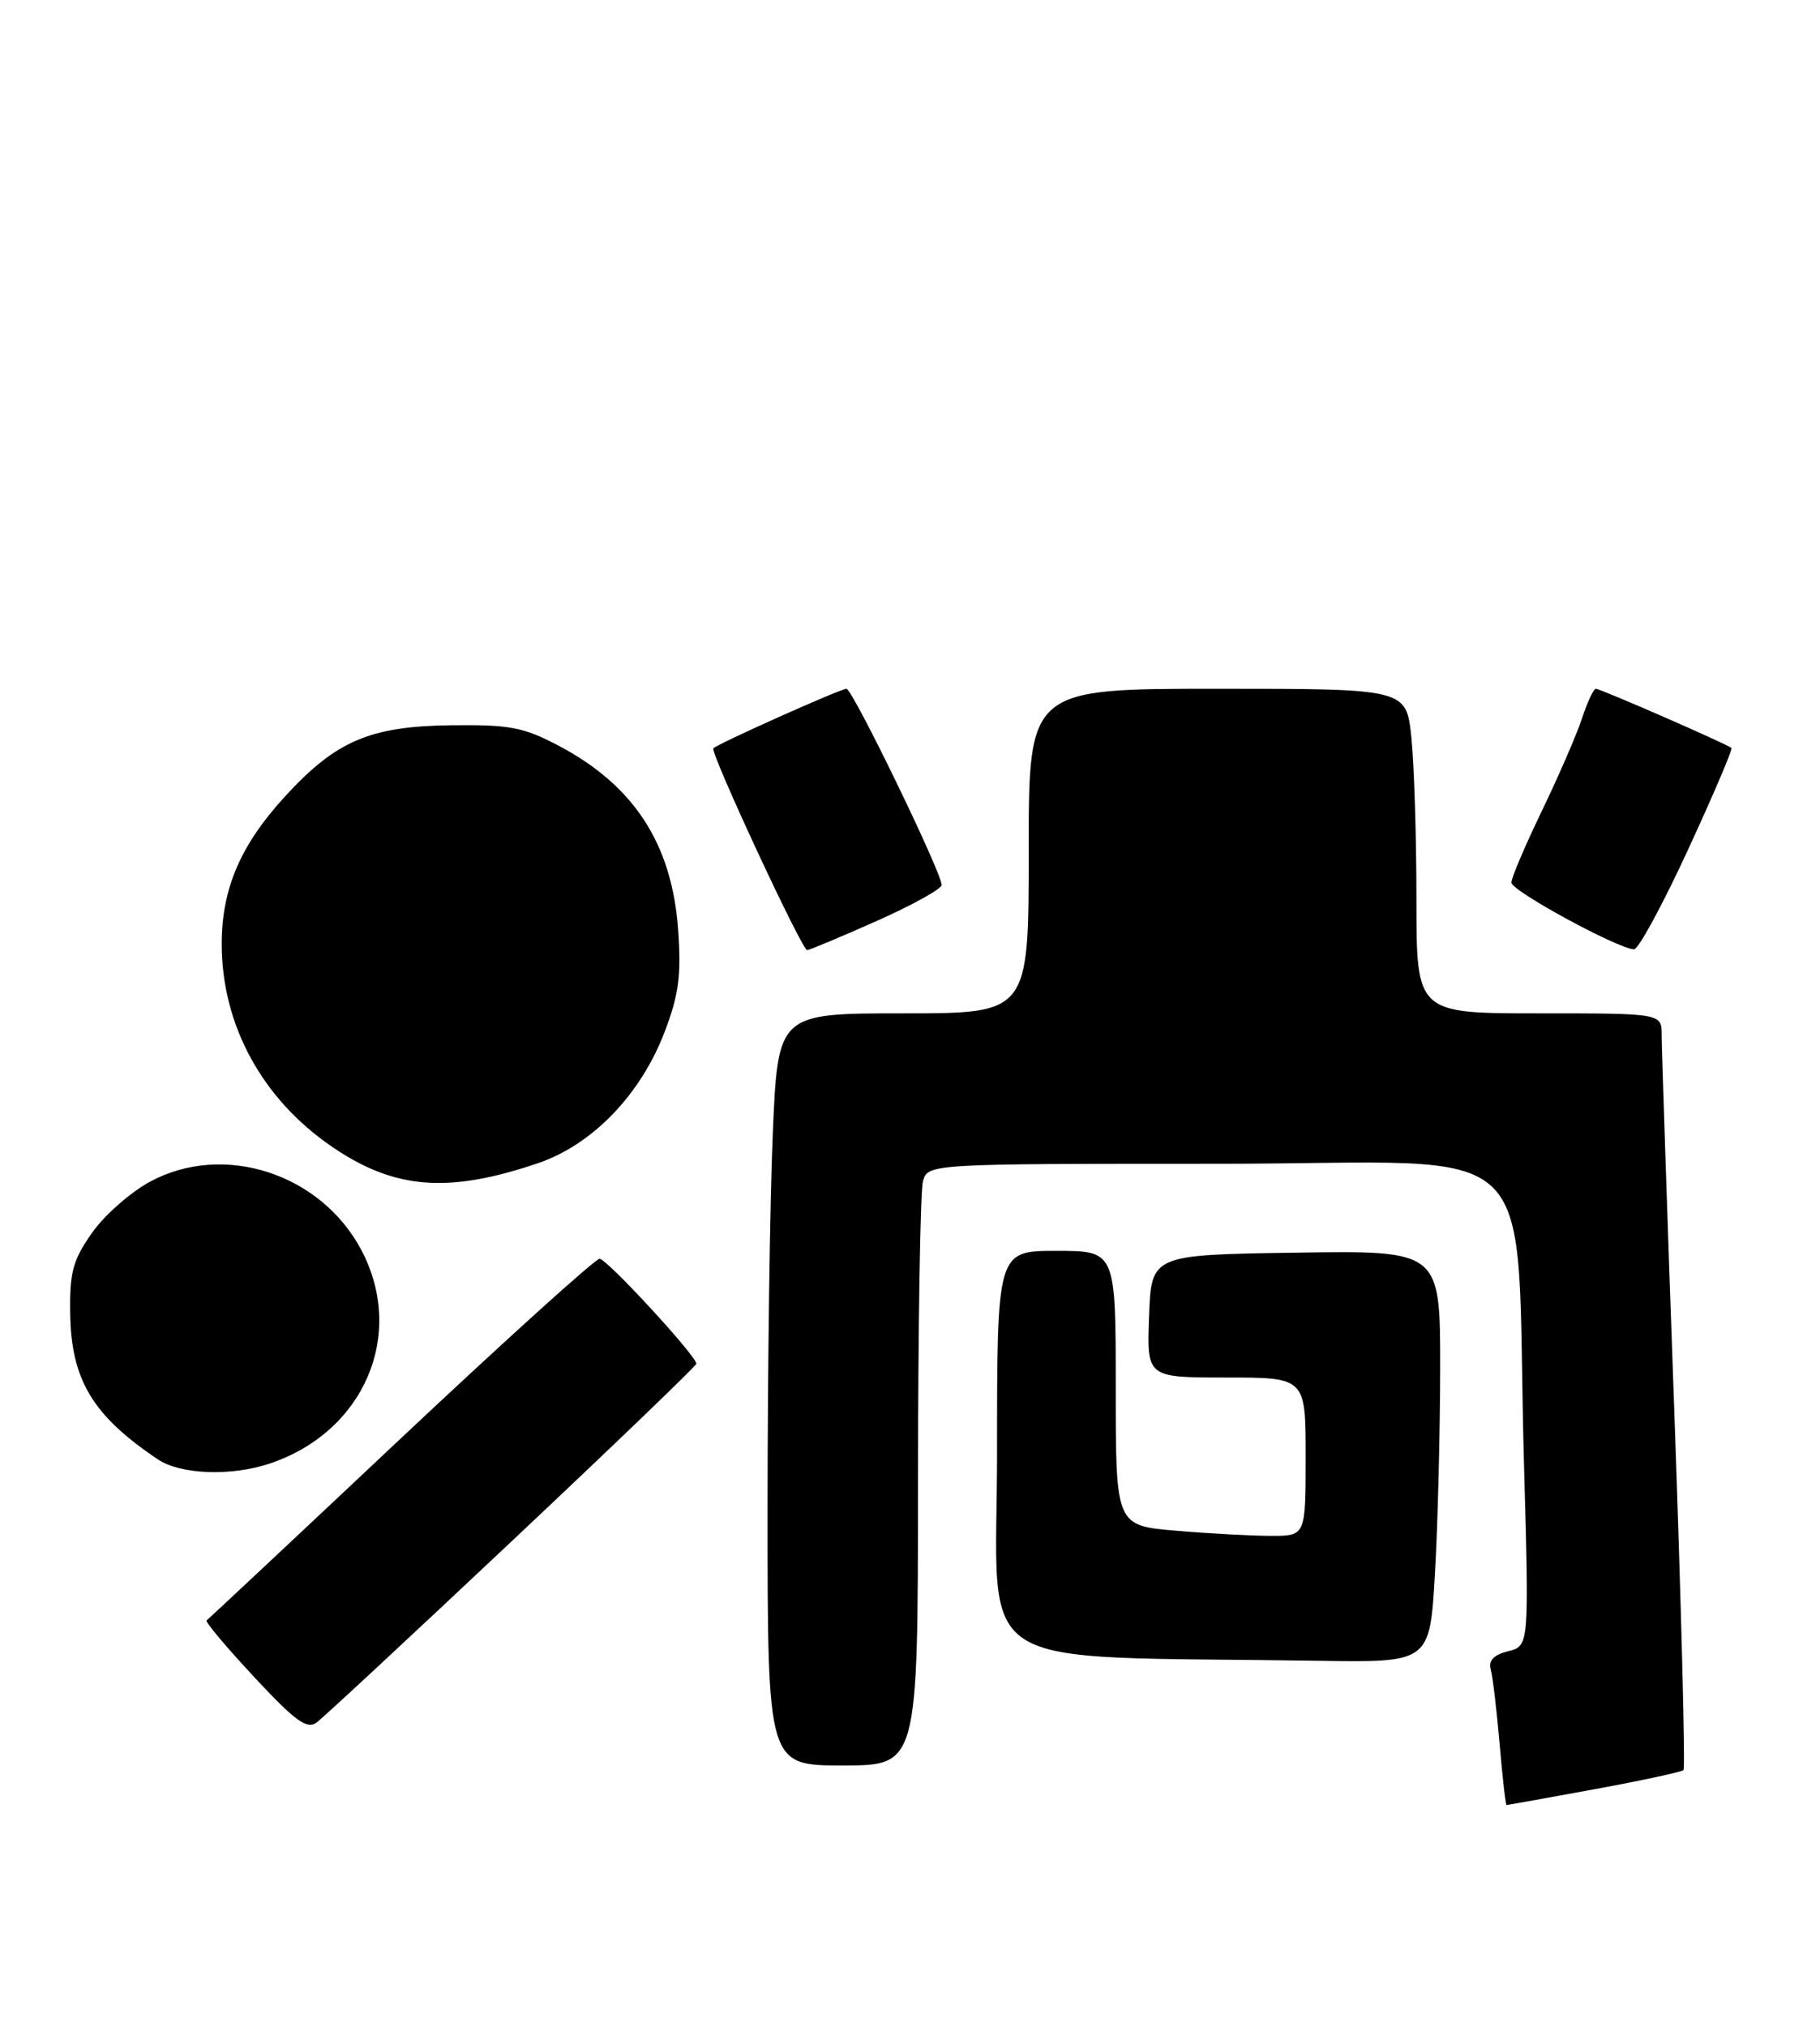 <?xml version="1.0" encoding="UTF-8" standalone="no"?>
<!DOCTYPE svg PUBLIC "-//W3C//DTD SVG 1.1//EN" "http://www.w3.org/Graphics/SVG/1.1/DTD/svg11.dtd" >
<svg xmlns="http://www.w3.org/2000/svg" xmlns:xlink="http://www.w3.org/1999/xlink" version="1.1" viewBox="0 0 230 256">
 <g >
 <path fill="currentColor"
d=" M 201.47 226.01 C 207.44 224.91 212.52 223.82 212.75 223.58 C 212.99 223.34 212.47 202.98 211.59 178.32 C 210.70 153.67 209.99 132.26 209.99 130.75 C 210.00 128.00 210.00 128.00 194.50 128.00 C 179.00 128.00 179.00 128.00 179.00 113.65 C 179.00 105.75 178.71 96.53 178.36 93.15 C 177.72 87.00 177.72 87.00 153.86 87.00 C 130.00 87.00 130.00 87.00 130.00 107.50 C 130.00 128.00 130.00 128.00 114.16 128.00 C 98.31 128.00 98.31 128.00 97.66 143.16 C 97.30 151.50 97.00 172.87 97.00 190.66 C 97.00 223.00 97.00 223.00 106.50 223.00 C 116.00 223.00 116.00 223.00 116.01 187.25 C 116.02 167.59 116.30 150.49 116.63 149.25 C 117.23 147.00 117.23 147.00 154.01 147.00 C 196.17 147.00 191.39 142.27 192.60 185.20 C 193.24 207.90 193.24 207.90 190.59 208.57 C 188.77 209.02 188.08 209.75 188.39 210.87 C 188.64 211.76 189.14 215.99 189.51 220.25 C 189.87 224.51 190.27 228.00 190.39 228.00 C 190.51 228.00 195.50 227.10 201.47 226.01 Z  M 64.74 194.61 C 77.54 182.57 88.00 172.51 88.00 172.26 C 88.00 171.27 76.69 159.00 75.77 159.00 C 75.23 159.00 63.92 169.22 50.64 181.70 C 37.37 194.19 26.32 204.53 26.11 204.68 C 25.89 204.83 28.59 208.04 32.11 211.82 C 37.26 217.36 38.79 218.48 39.99 217.59 C 40.82 216.99 51.95 206.65 64.74 194.61 Z  M 181.34 198.75 C 181.70 192.56 181.99 180.85 182.00 172.73 C 182.00 157.95 182.00 157.95 163.75 158.23 C 145.50 158.50 145.50 158.50 145.21 166.25 C 144.92 174.00 144.92 174.00 154.96 174.00 C 165.00 174.00 165.00 174.00 165.00 184.00 C 165.00 194.00 165.00 194.00 160.65 194.00 C 158.26 194.00 152.86 193.71 148.65 193.35 C 141.00 192.71 141.00 192.71 141.00 175.35 C 141.00 158.00 141.00 158.00 133.50 158.00 C 126.00 158.00 126.00 158.00 126.00 183.47 C 126.00 211.94 121.59 209.08 166.60 209.78 C 180.69 210.00 180.69 210.00 181.34 198.75 Z  M 34.10 184.86 C 46.02 180.87 51.30 168.57 45.67 157.91 C 40.57 148.24 28.30 144.25 19.00 149.24 C 16.52 150.57 13.21 153.48 11.64 155.71 C 9.21 159.16 8.79 160.69 8.87 165.89 C 8.99 174.30 11.71 178.82 19.97 184.35 C 22.84 186.26 29.22 186.50 34.10 184.86 Z  M 68.00 146.92 C 74.91 144.57 81.02 138.21 84.04 130.22 C 85.79 125.60 86.11 123.13 85.69 117.37 C 84.91 106.58 80.10 99.20 70.59 94.19 C 66.15 91.85 64.41 91.52 56.99 91.61 C 46.80 91.74 42.50 93.56 36.13 100.48 C 30.45 106.63 28.05 112.16 28.02 119.12 C 27.98 129.39 33.09 138.81 42.00 144.88 C 49.87 150.24 56.65 150.78 68.00 146.92 Z  M 110.75 116.35 C 115.29 114.33 119.00 112.28 119.00 111.78 C 119.00 110.22 107.73 87.00 106.97 87.00 C 106.22 87.00 90.77 93.91 90.15 94.52 C 89.69 94.97 101.33 120.00 102.00 120.01 C 102.28 120.01 106.21 118.37 110.75 116.35 Z  M 213.31 107.36 C 216.50 100.44 218.98 94.65 218.81 94.48 C 218.34 94.02 202.25 87.00 201.67 87.00 C 201.38 87.00 200.60 88.69 199.92 90.75 C 199.24 92.81 196.95 98.08 194.84 102.45 C 192.73 106.82 191.00 110.88 191.00 111.48 C 191.00 112.53 204.47 119.85 206.50 119.91 C 207.05 119.93 210.11 114.28 213.31 107.36 Z "/>
</g>
</svg>